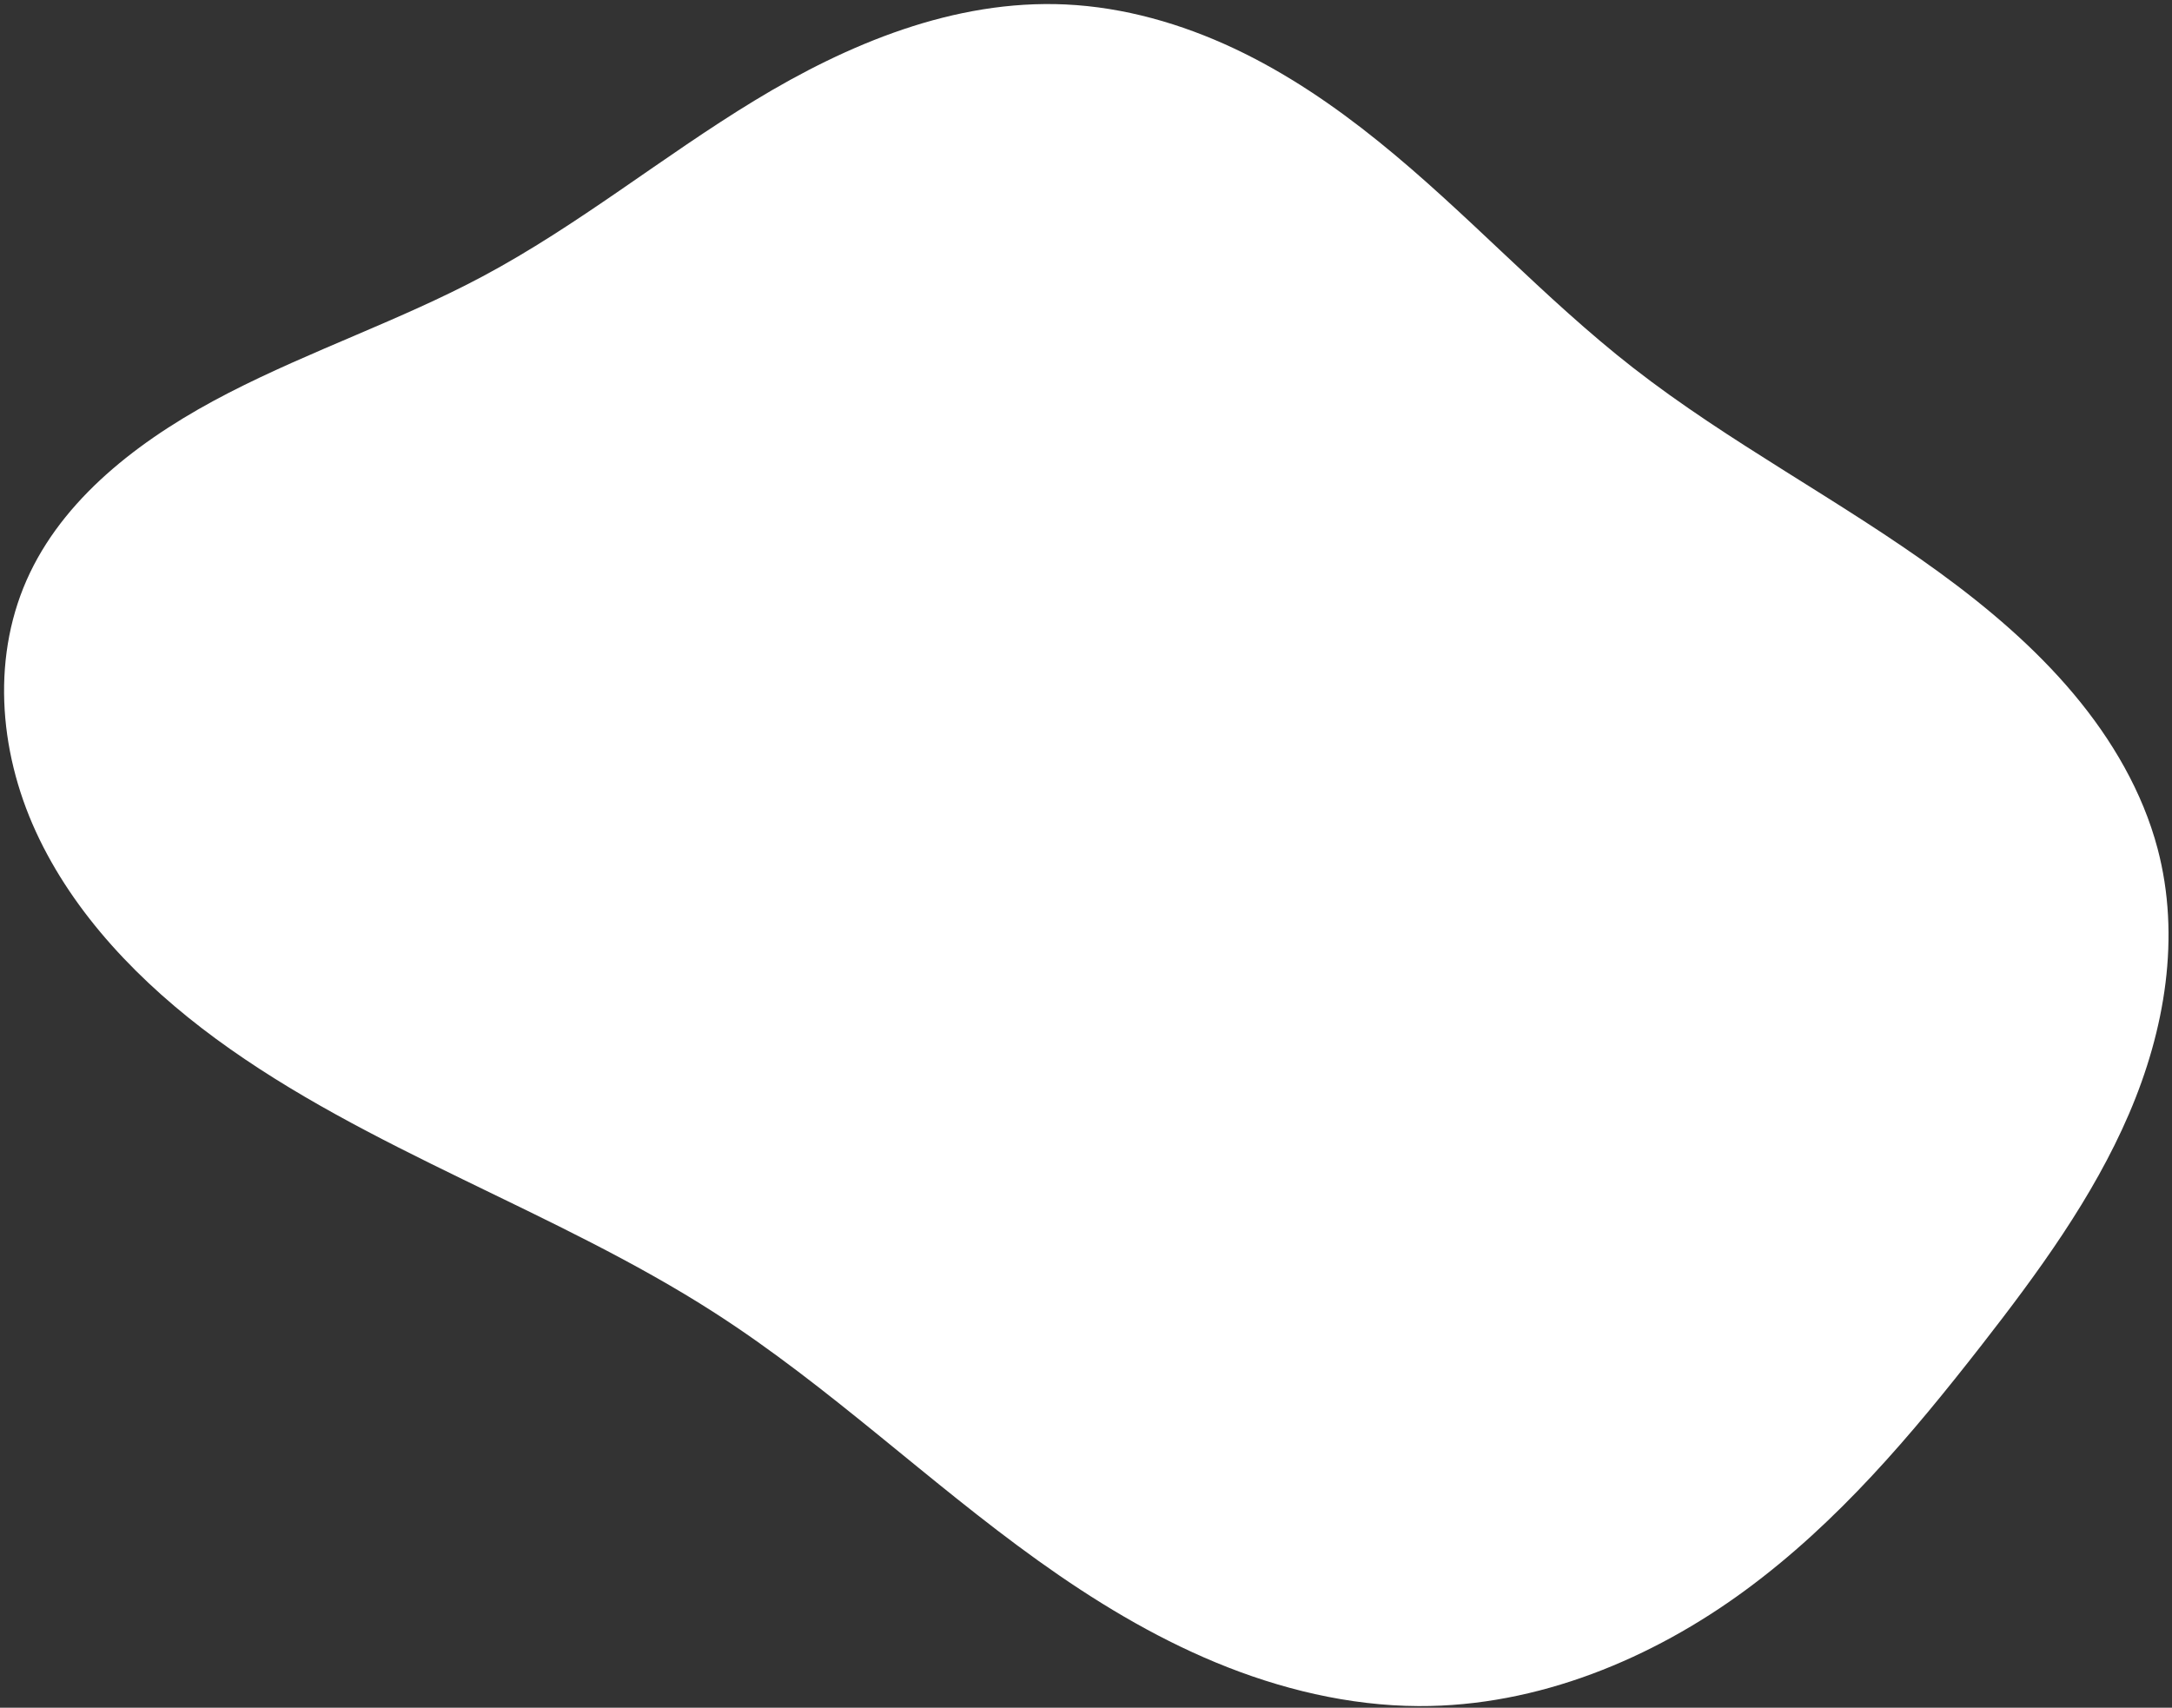 <svg width="262" height="206" xmlns="http://www.w3.org/2000/svg">
  <rect width="100%" height="100%" fill="#333333" stroke="none"/>
  <path d="M197.004 44.373c-10.862-8.471-20.01-18.673-30.719-27.31-5.353-4.318-11.117-8.254-17.444-11.227-6.33-2.973-13.251-4.97-20.307-5.299-13.453-.625-26.327 4.792-37.494 11.581-11.17 6.79-21.257 15.057-32.842 21.234-9.866 5.261-20.663 8.92-30.614 14.04-9.956 5.121-19.345 12.072-23.962 21.695-4.675 9.747-3.847 21.341.713 31.254 4.558 9.912 12.567 18.257 21.715 24.974 18.294 13.435 40.972 20.708 60.146 33.043 13.87 8.92 25.657 20.324 39.012 29.89 6.677 4.783 13.782 9.122 21.48 12.31 7.701 3.189 16.032 5.21 24.43 5.248 14.408.063 28.211-5.74 39.406-13.965 11.197-8.228 20.085-18.784 28.45-29.504 6.86-8.798 13.503-17.872 17.838-27.968 4.342-10.096 6.262-21.384 3.445-32.017-1.799-6.787-5.466-13.1-10.119-18.641-4.65-5.543-10.273-10.344-16.237-14.684-11.93-8.683-25.292-15.604-36.894-24.654h-.003z" fill="#FFF" fill-rule="nonzero"/>
</svg>
